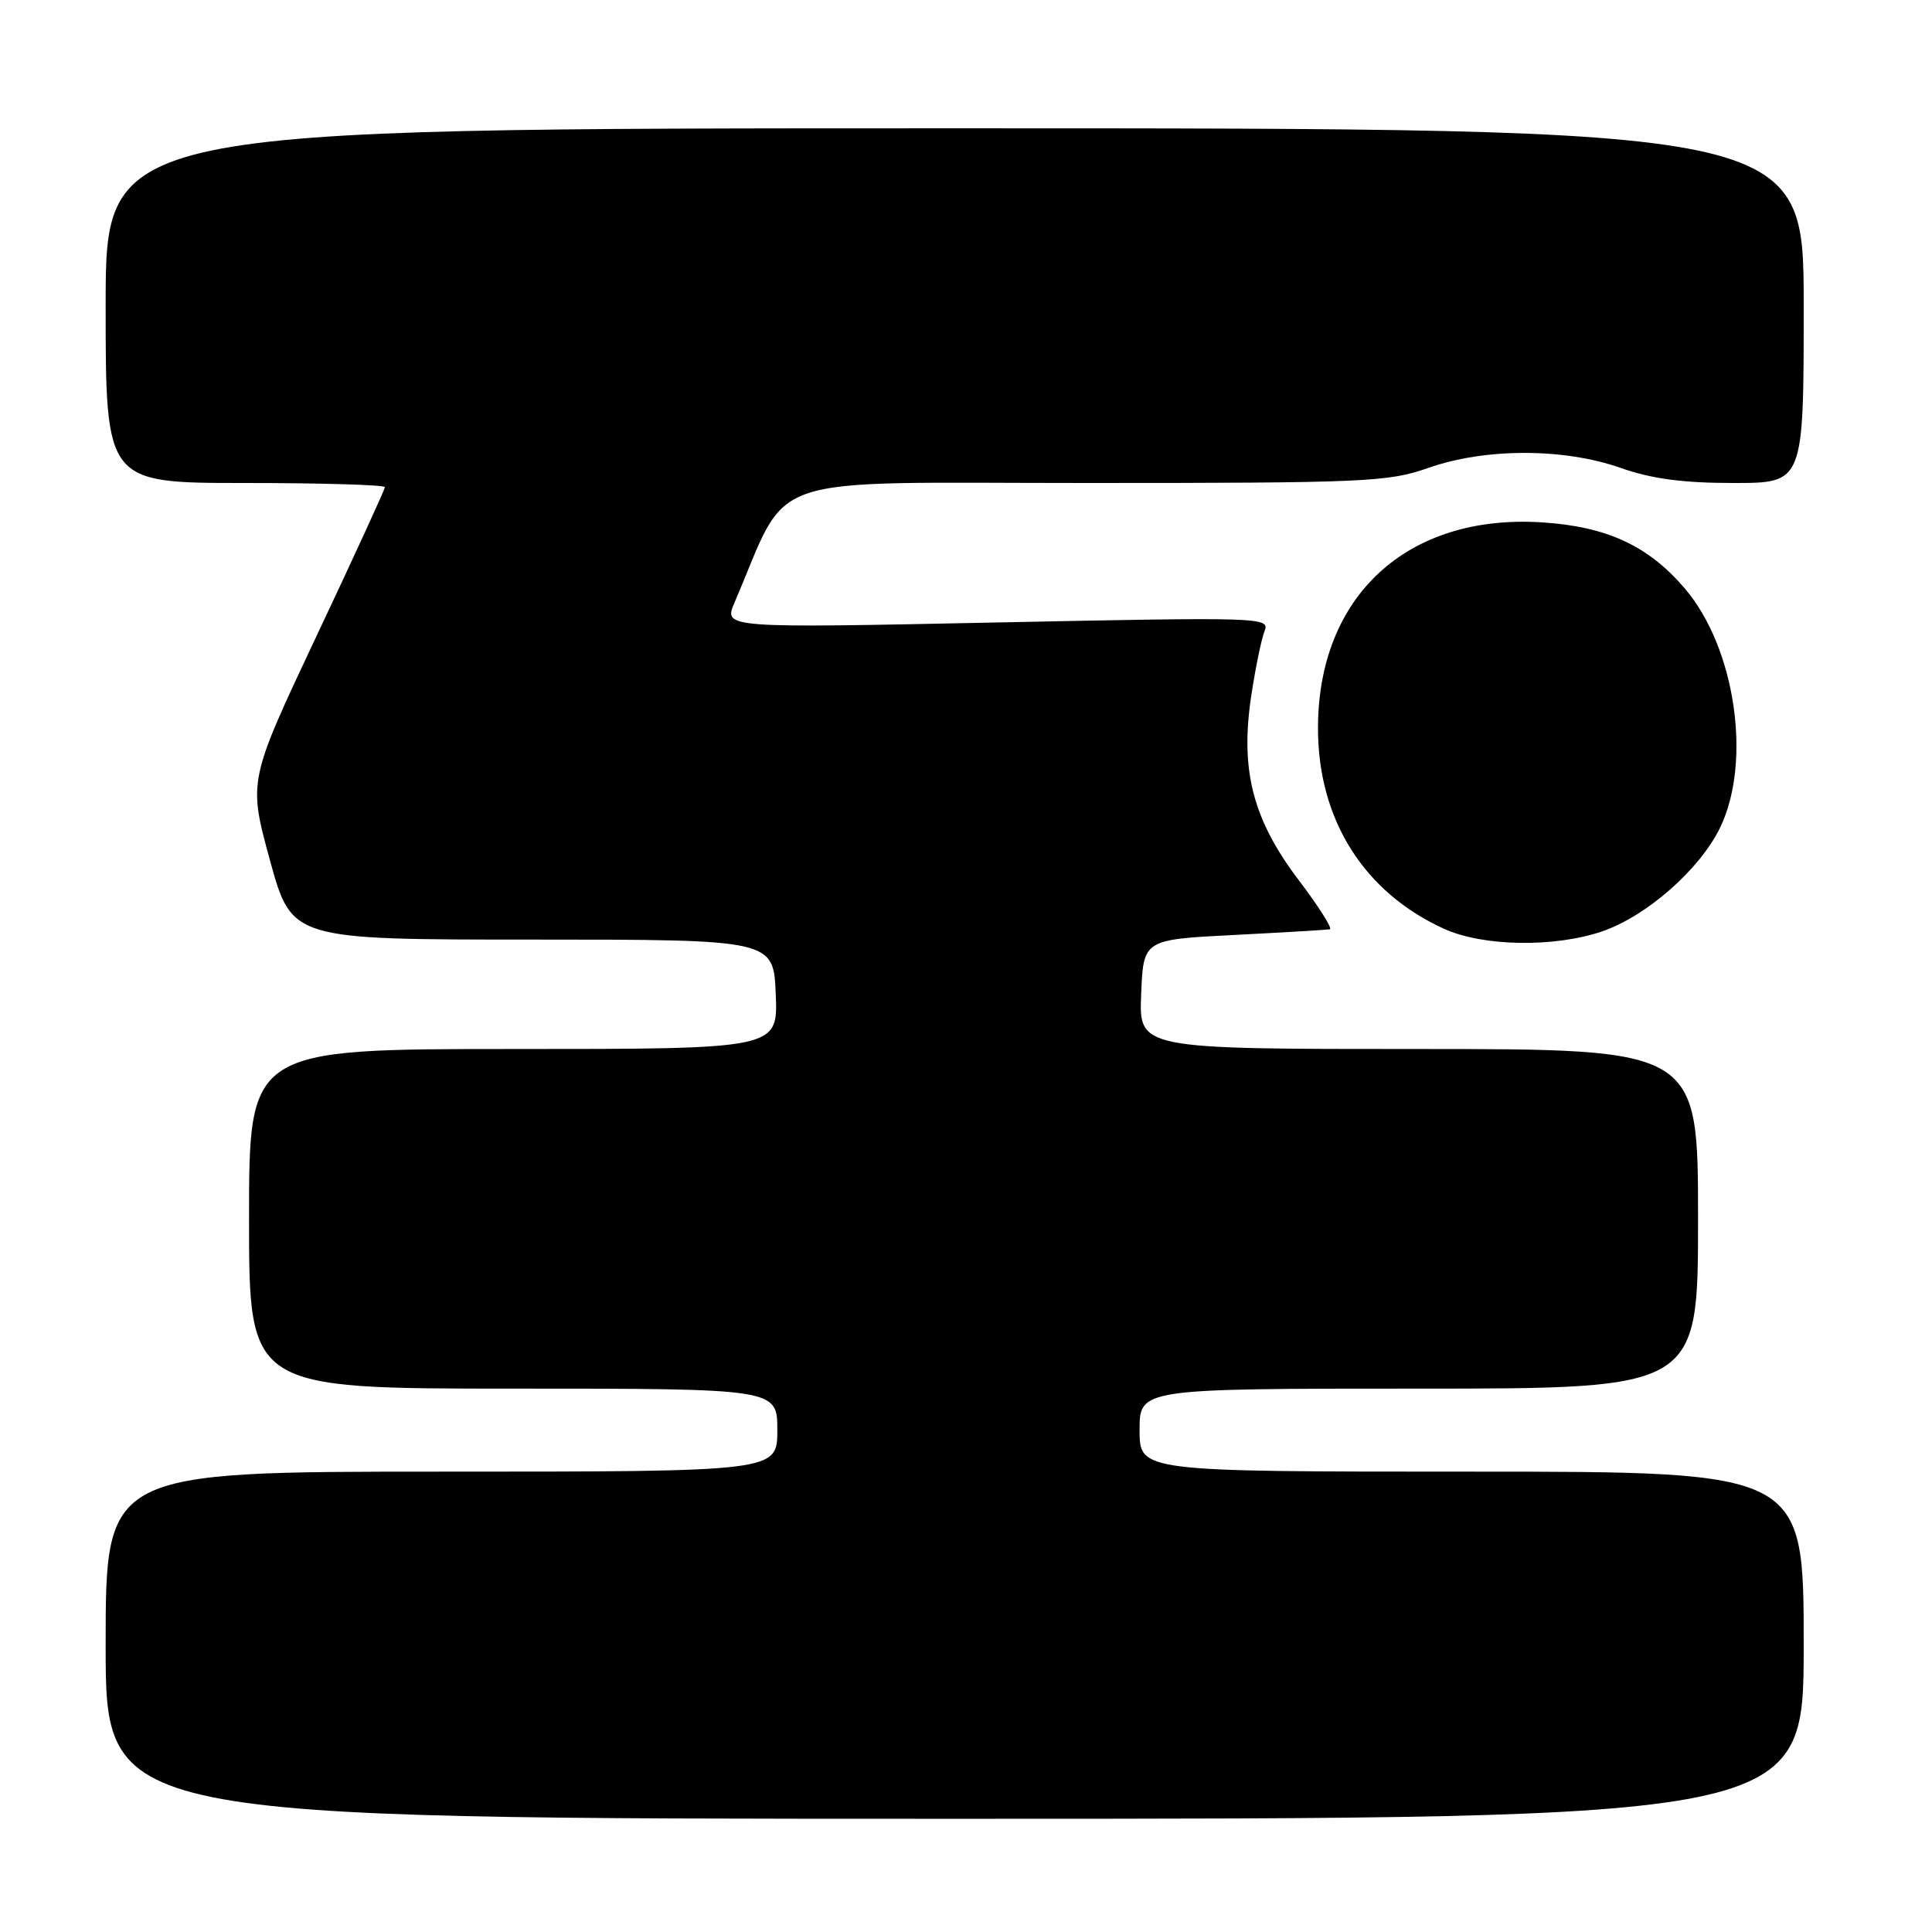 <?xml version="1.0" encoding="UTF-8" standalone="no"?>
<!DOCTYPE svg PUBLIC "-//W3C//DTD SVG 1.1//EN" "http://www.w3.org/Graphics/SVG/1.1/DTD/svg11.dtd" >
<svg xmlns="http://www.w3.org/2000/svg" xmlns:xlink="http://www.w3.org/1999/xlink" version="1.1" viewBox="0 0 256 256">
 <g >
 <path fill="currentColor"
d=" M 239.00 218.00 C 239.00 195.00 239.00 195.00 195.00 195.00 C 151.00 195.00 151.00 195.00 151.00 189.50 C 151.00 184.00 151.00 184.00 188.00 184.00 C 225.00 184.00 225.00 184.00 225.00 161.50 C 225.00 139.00 225.00 139.00 187.96 139.00 C 150.91 139.00 150.91 139.00 151.21 131.75 C 151.50 124.50 151.50 124.50 163.50 123.89 C 170.10 123.55 175.82 123.21 176.21 123.14 C 176.60 123.06 174.73 120.10 172.04 116.56 C 165.97 108.53 164.30 101.99 165.81 92.11 C 166.36 88.47 167.15 84.65 167.56 83.62 C 168.29 81.79 167.30 81.76 132.10 82.48 C 95.88 83.23 95.88 83.23 97.32 79.86 C 104.82 62.39 100.08 64.00 143.92 64.00 C 181.01 64.00 183.94 63.87 189.26 62.00 C 196.80 59.35 207.20 59.35 214.74 62.00 C 218.86 63.45 222.99 64.00 229.72 64.00 C 239.00 64.00 239.00 64.00 239.00 40.50 C 239.00 17.00 239.00 17.00 126.50 17.00 C 14.00 17.00 14.00 17.00 14.00 40.50 C 14.00 64.00 14.00 64.00 32.50 64.00 C 42.67 64.00 51.00 64.25 51.00 64.55 C 51.00 64.85 46.92 73.73 41.94 84.28 C 32.89 103.47 32.89 103.47 35.77 113.99 C 38.66 124.50 38.66 124.50 70.58 124.50 C 102.50 124.50 102.50 124.50 102.79 131.75 C 103.09 139.00 103.09 139.00 68.04 139.00 C 33.00 139.00 33.00 139.00 33.00 161.50 C 33.00 184.00 33.00 184.00 68.00 184.00 C 103.00 184.00 103.00 184.00 103.00 189.50 C 103.00 195.00 103.00 195.00 58.50 195.00 C 14.00 195.00 14.00 195.00 14.00 218.00 C 14.00 241.00 14.00 241.00 126.50 241.00 C 239.00 241.00 239.00 241.00 239.00 218.00 Z  M 212.27 123.42 C 218.17 121.41 225.24 115.20 227.92 109.67 C 232.17 100.89 229.94 85.80 223.24 77.97 C 218.40 72.31 212.94 69.78 204.38 69.22 C 186.51 68.05 174.64 78.94 174.64 96.50 C 174.64 108.59 180.71 118.24 191.36 123.08 C 196.52 125.42 205.96 125.57 212.27 123.42 Z "/>
</g>
</svg>